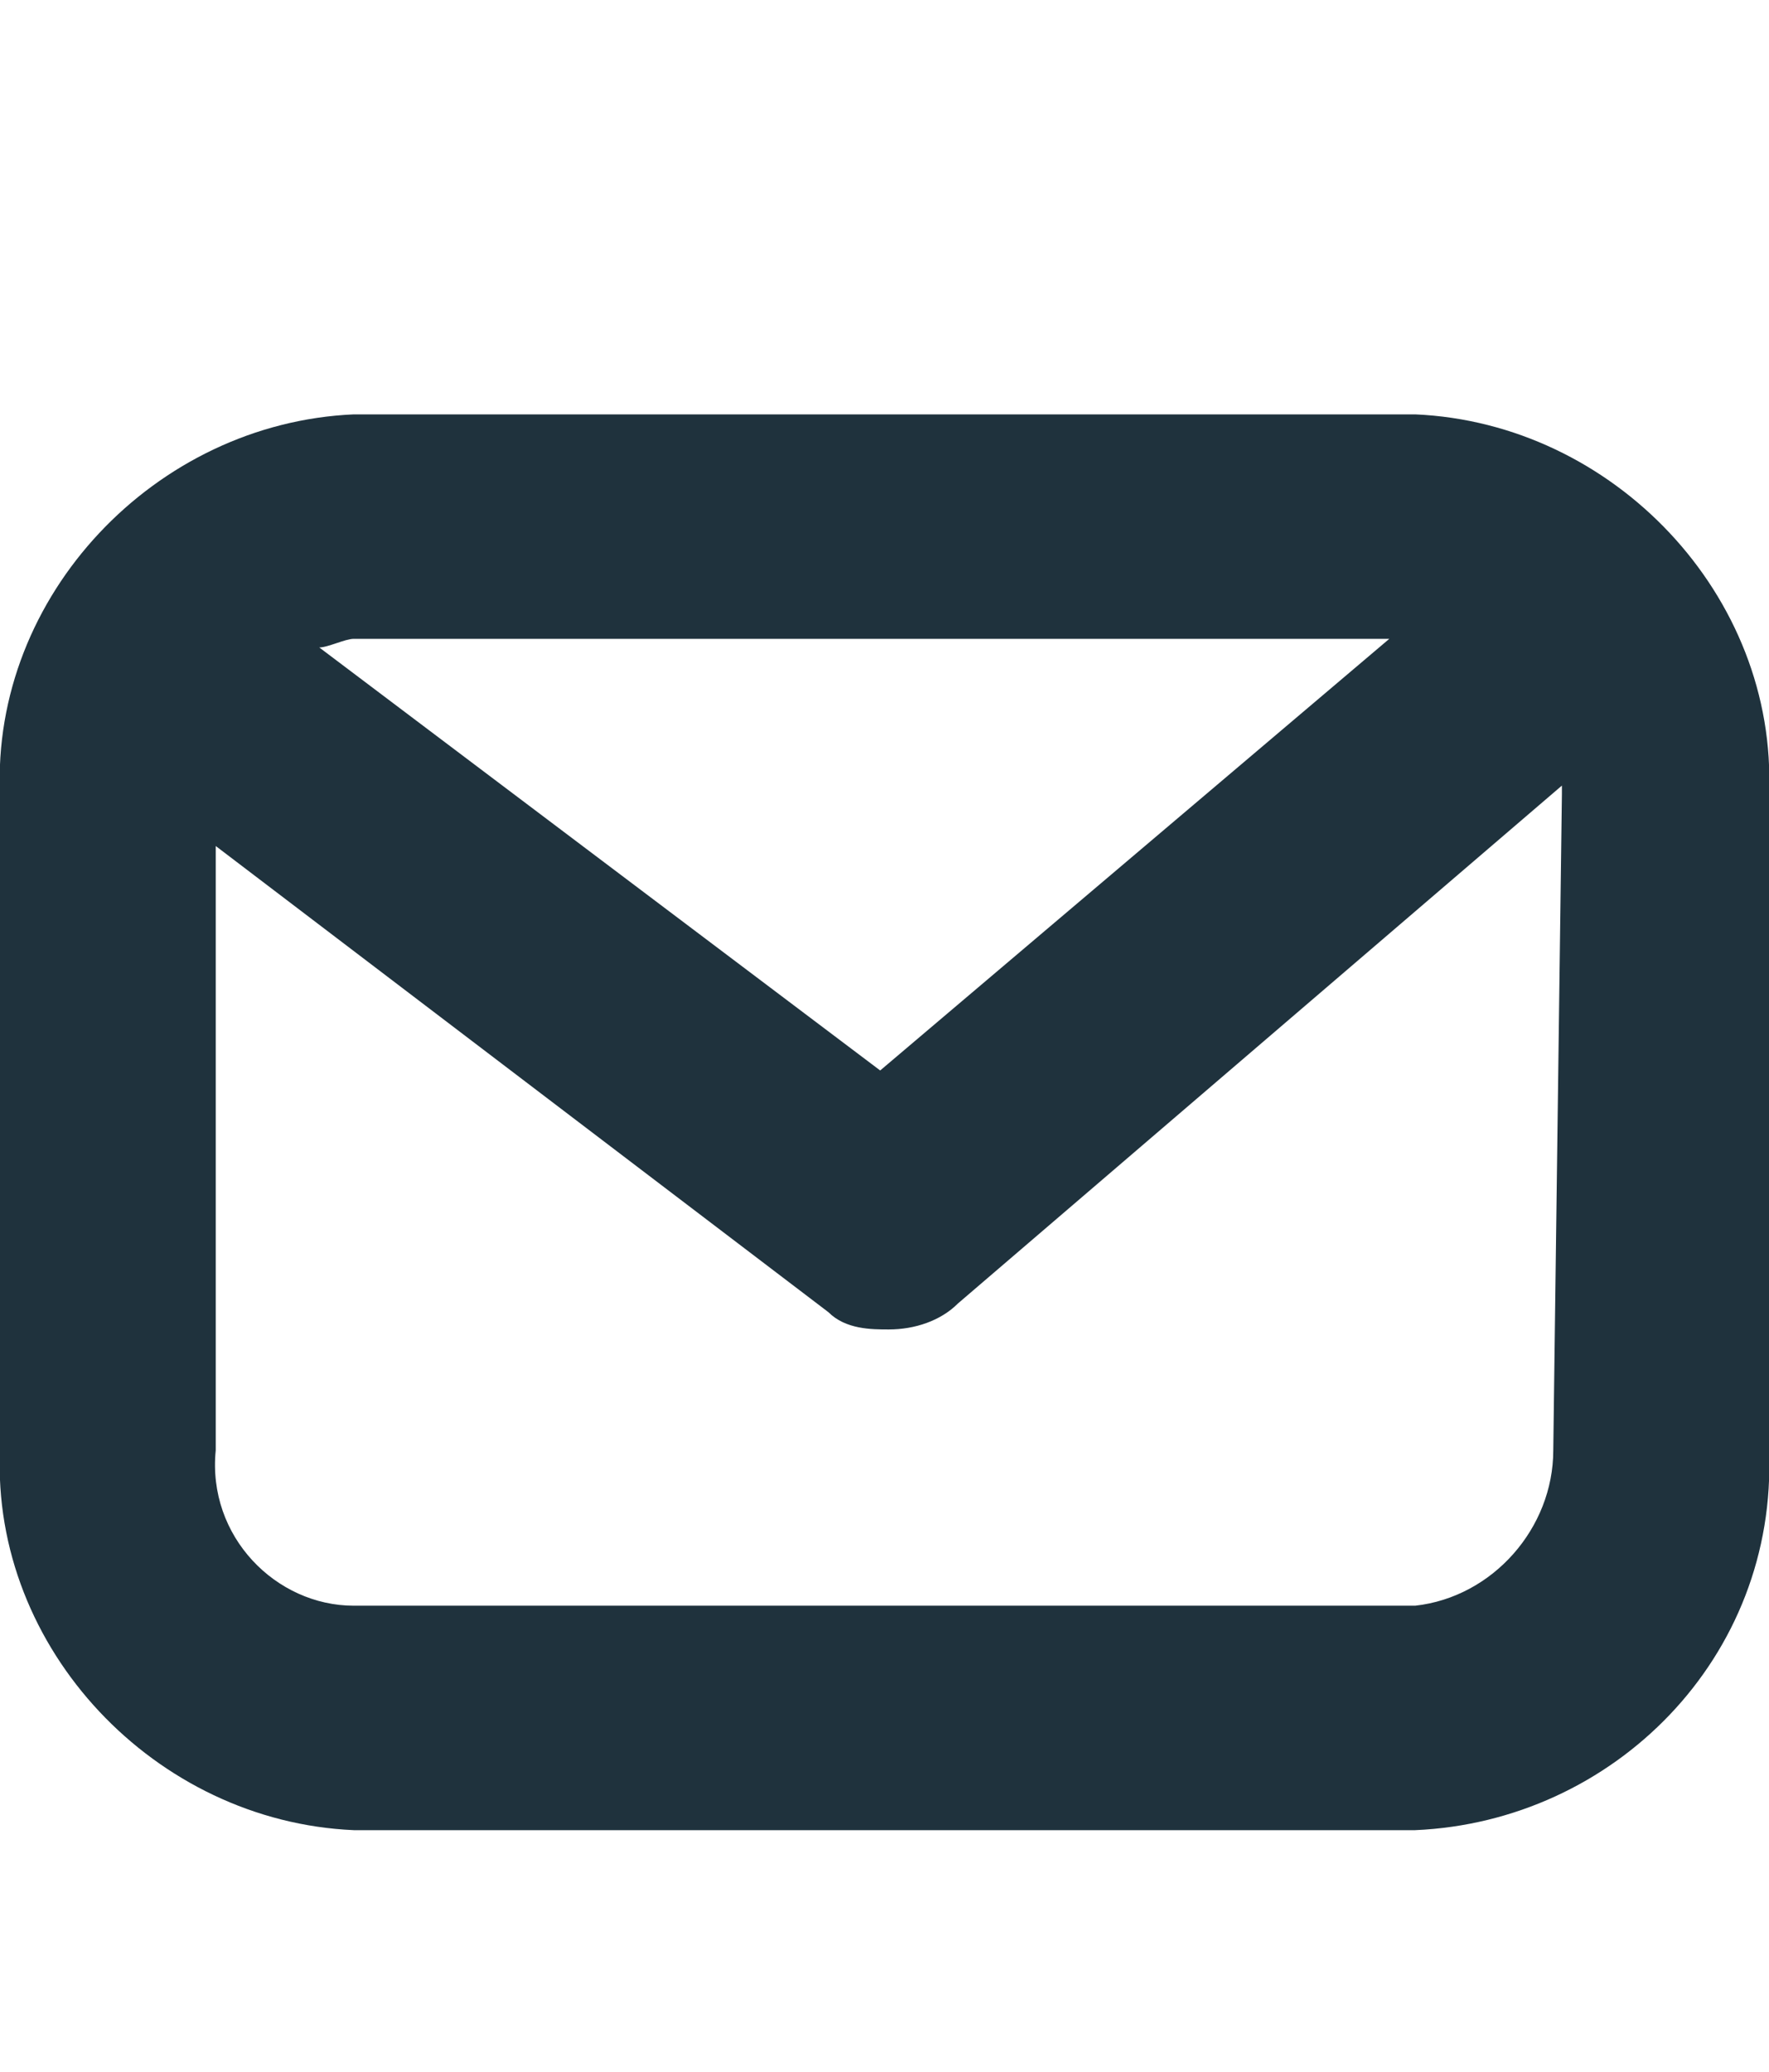 <?xml version="1.0" encoding="utf-8"?>
<!-- Generator: Adobe Illustrator 24.2.1, SVG Export Plug-In . SVG Version: 6.00 Build 0)  -->
<svg version="1.1" id="圖層_1" xmlns="http://www.w3.org/2000/svg" xmlns:xlink="http://www.w3.org/1999/xlink" x="0px" y="0px"
	 width="20.5px" height="24px" viewBox="0 0 20.5 24" style="enable-background:new 0 0 20.5 24;" xml:space="preserve">
<style type="text/css">
	.st0{fill:#1F323D;}
</style>
<g id="圖層_2_1_">
	<g id="圖層_1-2">
		<path class="st0" d="M16.4,4.8H4.1C1.8,4.9-0.1,6.9,0,9.2v7.6c-0.1,2.3,1.8,4.3,4.1,4.4h12.3c2.3-0.1,4.2-2,4.1-4.4V9.2
			C20.6,6.9,18.7,4.9,16.4,4.8z M16.1,7.4l-5.9,5L3.7,7.5c0.1,0,0.3-0.1,0.4-0.1H16.1z M18,16.8c0,0.9-0.7,1.7-1.6,1.8l0,0H4.1
			c-0.9,0-1.7-0.8-1.6-1.8v-7l7.1,5.4c0.2,0.2,0.5,0.2,0.7,0.2c0.3,0,0.6-0.1,0.8-0.3l7-6c0,0,0,0,0,0.1L18,16.8z"/>
	</g>
</g>
</svg>
